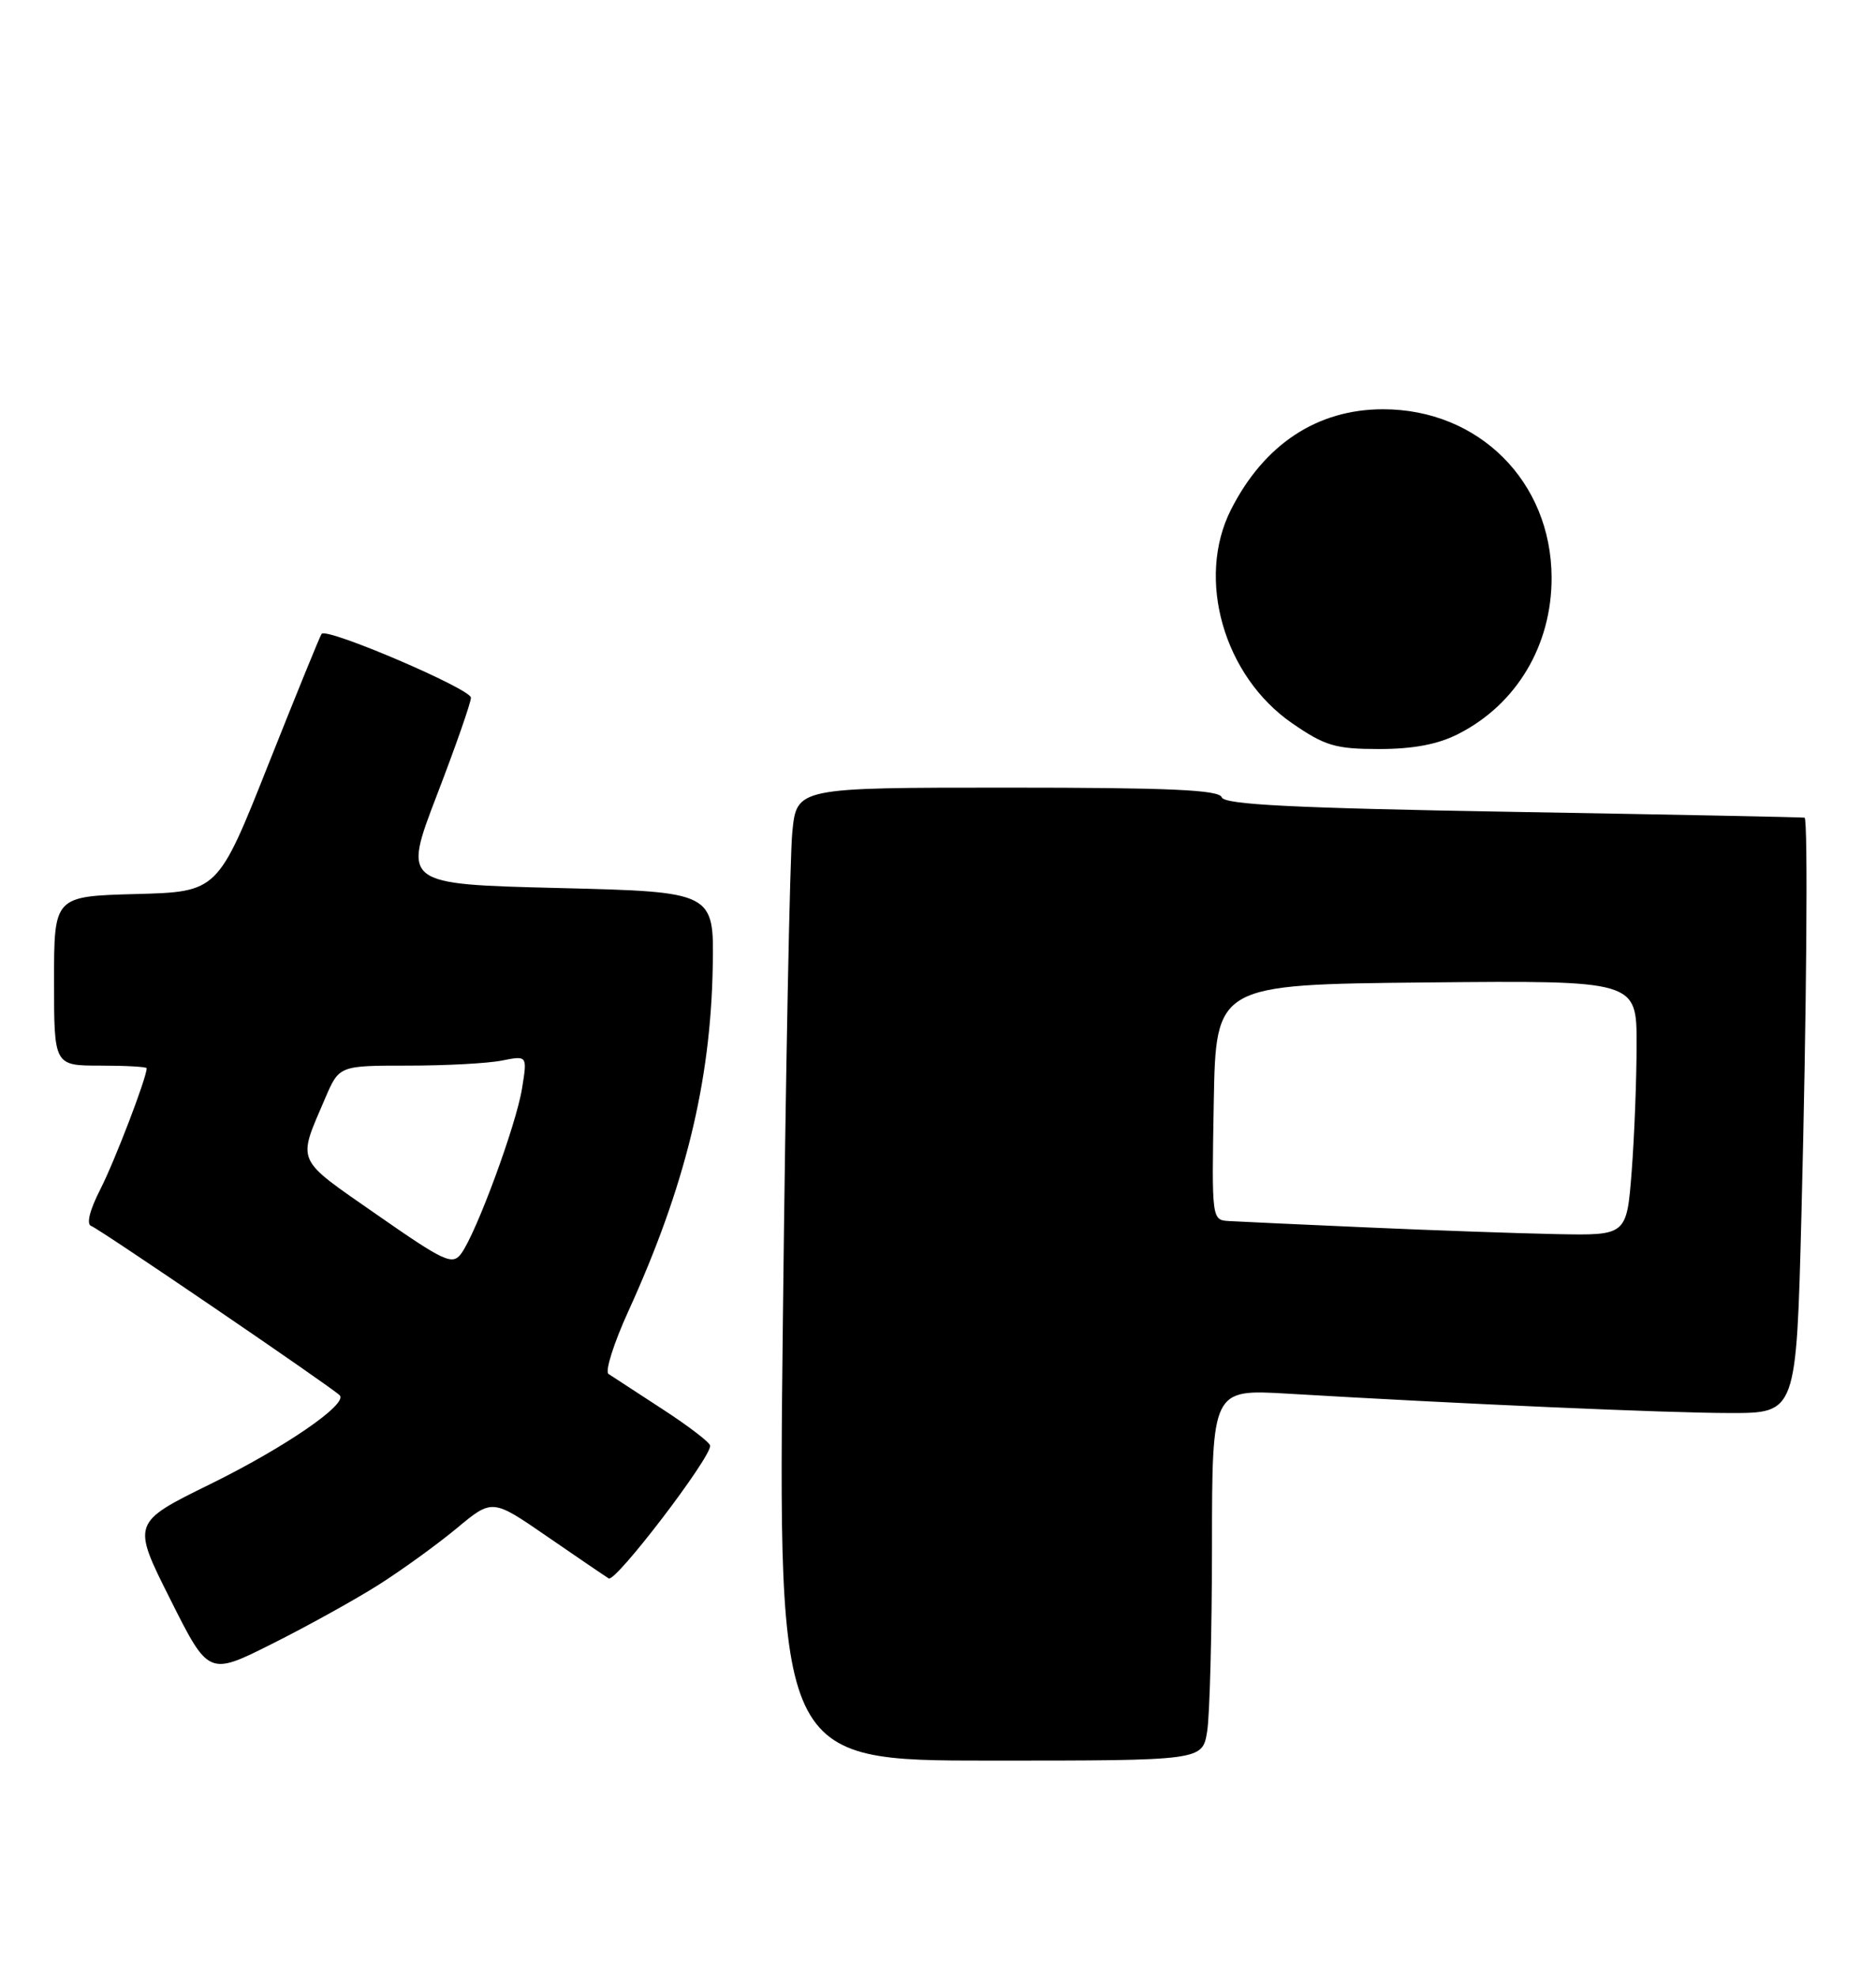 <?xml version="1.0" encoding="UTF-8" standalone="no"?>
<!DOCTYPE svg PUBLIC "-//W3C//DTD SVG 1.1//EN" "http://www.w3.org/Graphics/SVG/1.1/DTD/svg11.dtd" >
<svg xmlns="http://www.w3.org/2000/svg" xmlns:xlink="http://www.w3.org/1999/xlink" version="1.1" viewBox="0 0 243 256">
 <g >
 <path fill="currentColor"
d=" M 156.36 224.25 C 156.70 222.19 156.98 211.37 156.99 200.20 C 157.00 179.91 157.00 179.91 166.75 180.48 C 189.18 181.81 216.07 182.99 224.09 182.99 C 232.68 183.00 232.68 183.00 233.34 157.34 C 234.01 131.39 234.21 106.09 233.75 105.89 C 233.61 105.83 216.66 105.49 196.08 105.14 C 167.50 104.65 158.57 104.20 158.25 103.25 C 157.93 102.29 151.48 102.00 130.51 102.00 C 103.20 102.00 103.20 102.00 102.63 107.75 C 102.31 110.91 101.76 139.26 101.41 170.75 C 100.76 228.00 100.76 228.00 128.25 228.00 C 155.74 228.00 155.74 228.00 156.36 224.25 Z  M 49.00 205.26 C 52.02 203.35 56.58 200.05 59.13 197.94 C 63.76 194.08 63.76 194.08 70.83 198.95 C 74.71 201.62 78.32 204.08 78.85 204.41 C 79.73 204.95 92.01 188.89 91.99 187.23 C 91.99 186.83 89.22 184.70 85.83 182.50 C 82.45 180.30 79.29 178.24 78.82 177.93 C 78.34 177.61 79.49 173.98 81.37 169.85 C 88.74 153.69 92.05 140.17 92.32 125.23 C 92.50 115.50 92.50 115.50 72.33 115.00 C 52.17 114.50 52.17 114.50 56.58 103.00 C 59.01 96.68 61.00 90.99 61.00 90.35 C 61.00 89.22 42.35 81.24 41.66 82.08 C 41.47 82.31 38.37 89.92 34.76 99.00 C 28.21 115.50 28.21 115.50 17.60 115.78 C 7.00 116.07 7.00 116.07 7.00 127.03 C 7.00 138.00 7.00 138.00 13.00 138.00 C 16.30 138.00 19.00 138.15 19.00 138.34 C 19.00 139.56 14.87 150.34 13.00 154.01 C 11.61 156.73 11.16 158.55 11.82 158.77 C 12.83 159.11 42.92 179.61 44.00 180.69 C 45.11 181.81 36.92 187.43 27.29 192.17 C 17.07 197.19 17.07 197.19 22.05 207.10 C 27.02 217.01 27.02 217.01 35.26 212.87 C 39.79 210.60 45.98 207.17 49.00 205.26 Z  M 188.91 95.04 C 196.46 91.20 201.01 83.54 200.98 74.78 C 200.93 62.36 191.55 53.00 179.15 53.00 C 170.62 53.00 163.74 57.54 159.45 66.00 C 154.91 74.96 158.52 87.56 167.37 93.66 C 171.63 96.60 172.99 97.00 178.65 97.00 C 183.06 97.00 186.29 96.39 188.91 95.04 Z  M 177.00 158.95 C 168.47 158.57 160.48 158.21 159.22 158.13 C 156.95 158.00 156.95 158.00 157.22 142.75 C 157.50 127.50 157.50 127.50 184.75 127.23 C 212.00 126.97 212.00 126.97 211.99 135.23 C 211.99 139.78 211.70 147.21 211.35 151.75 C 210.70 160.00 210.70 160.00 201.60 159.82 C 196.60 159.72 185.53 159.33 177.00 158.95 Z  M 48.77 157.27 C 38.14 149.87 38.50 150.68 42.11 142.25 C 43.93 138.00 43.93 138.00 52.84 138.00 C 57.74 138.00 63.22 137.71 65.03 137.34 C 68.31 136.69 68.31 136.69 67.62 140.95 C 66.87 145.66 61.72 159.63 59.75 162.33 C 58.61 163.89 57.61 163.43 48.77 157.27 Z "/>
</g>
</svg>